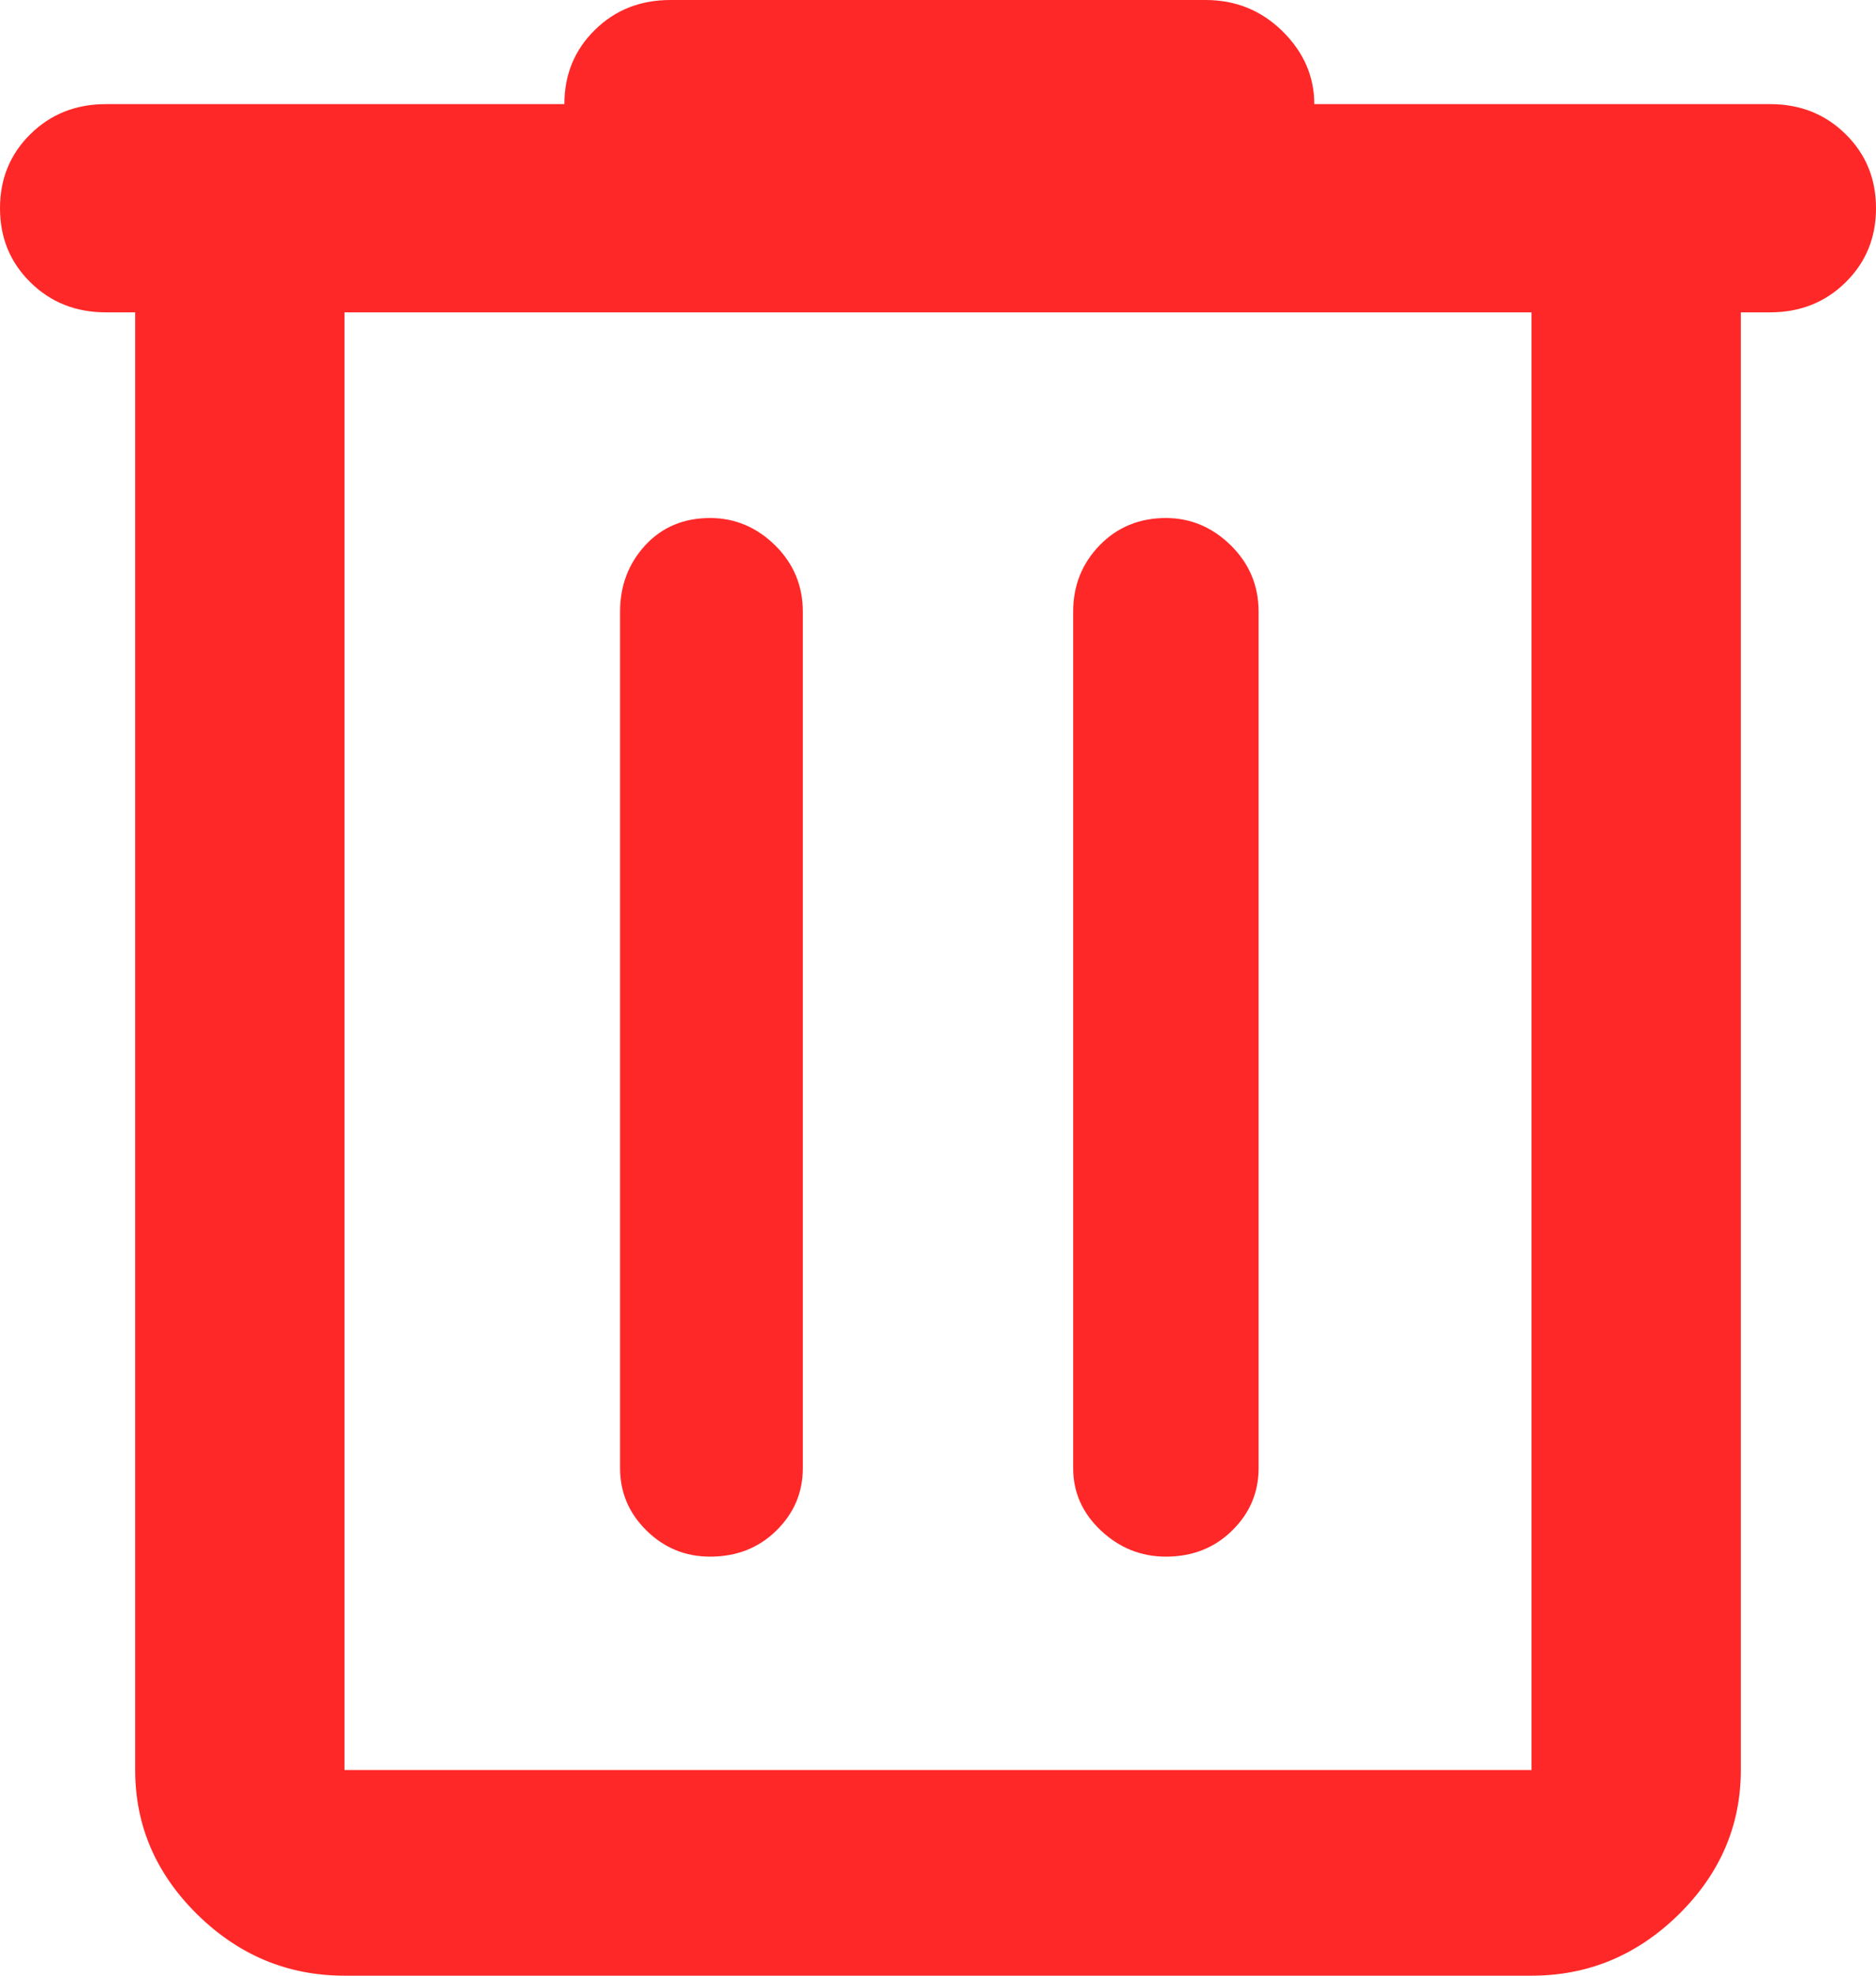 <svg width="19" height="20" viewBox="0 0 19 20" fill="none" xmlns="http://www.w3.org/2000/svg">
<path d="M3.489 20C2.916 20 2.42 19.794 1.999 19.381C1.579 18.968 1.369 18.48 1.369 17.918V3.162H1.073C0.769 3.162 0.514 3.061 0.309 2.859C0.103 2.657 0 2.407 0 2.108C0 1.809 0.103 1.559 0.309 1.357C0.514 1.155 0.769 1.054 1.073 1.054H5.716C5.716 0.755 5.819 0.505 6.025 0.303C6.23 0.101 6.485 0 6.79 0H12.21C12.515 0 12.774 0.105 12.989 0.316C13.203 0.527 13.311 0.773 13.311 1.054H17.927C18.231 1.054 18.486 1.155 18.691 1.357C18.897 1.559 19 1.809 19 2.108C19 2.407 18.897 2.657 18.691 2.859C18.486 3.061 18.231 3.162 17.927 3.162H17.631V17.918C17.631 18.48 17.421 18.968 17.001 19.381C16.58 19.794 16.084 20 15.511 20H3.489ZM3.489 3.162V17.918H15.511V3.162H3.489ZM6.28 14.862C6.28 15.108 6.369 15.318 6.548 15.494C6.727 15.67 6.942 15.758 7.192 15.758C7.46 15.758 7.684 15.67 7.863 15.494C8.042 15.318 8.131 15.108 8.131 14.862V6.192C8.131 5.929 8.037 5.705 7.85 5.52C7.662 5.336 7.443 5.244 7.192 5.244C6.924 5.244 6.705 5.336 6.535 5.52C6.365 5.705 6.28 5.929 6.28 6.192V14.862ZM10.869 14.862C10.869 15.108 10.963 15.318 11.15 15.494C11.338 15.67 11.557 15.758 11.808 15.758C12.076 15.758 12.3 15.67 12.479 15.494C12.658 15.318 12.747 15.108 12.747 14.862V6.192C12.747 5.929 12.653 5.705 12.465 5.52C12.277 5.336 12.058 5.244 11.808 5.244C11.54 5.244 11.316 5.336 11.137 5.52C10.958 5.705 10.869 5.929 10.869 6.192V14.862ZM3.489 3.162V17.918V3.162Z" fill="#FF2828"/>
</svg>
